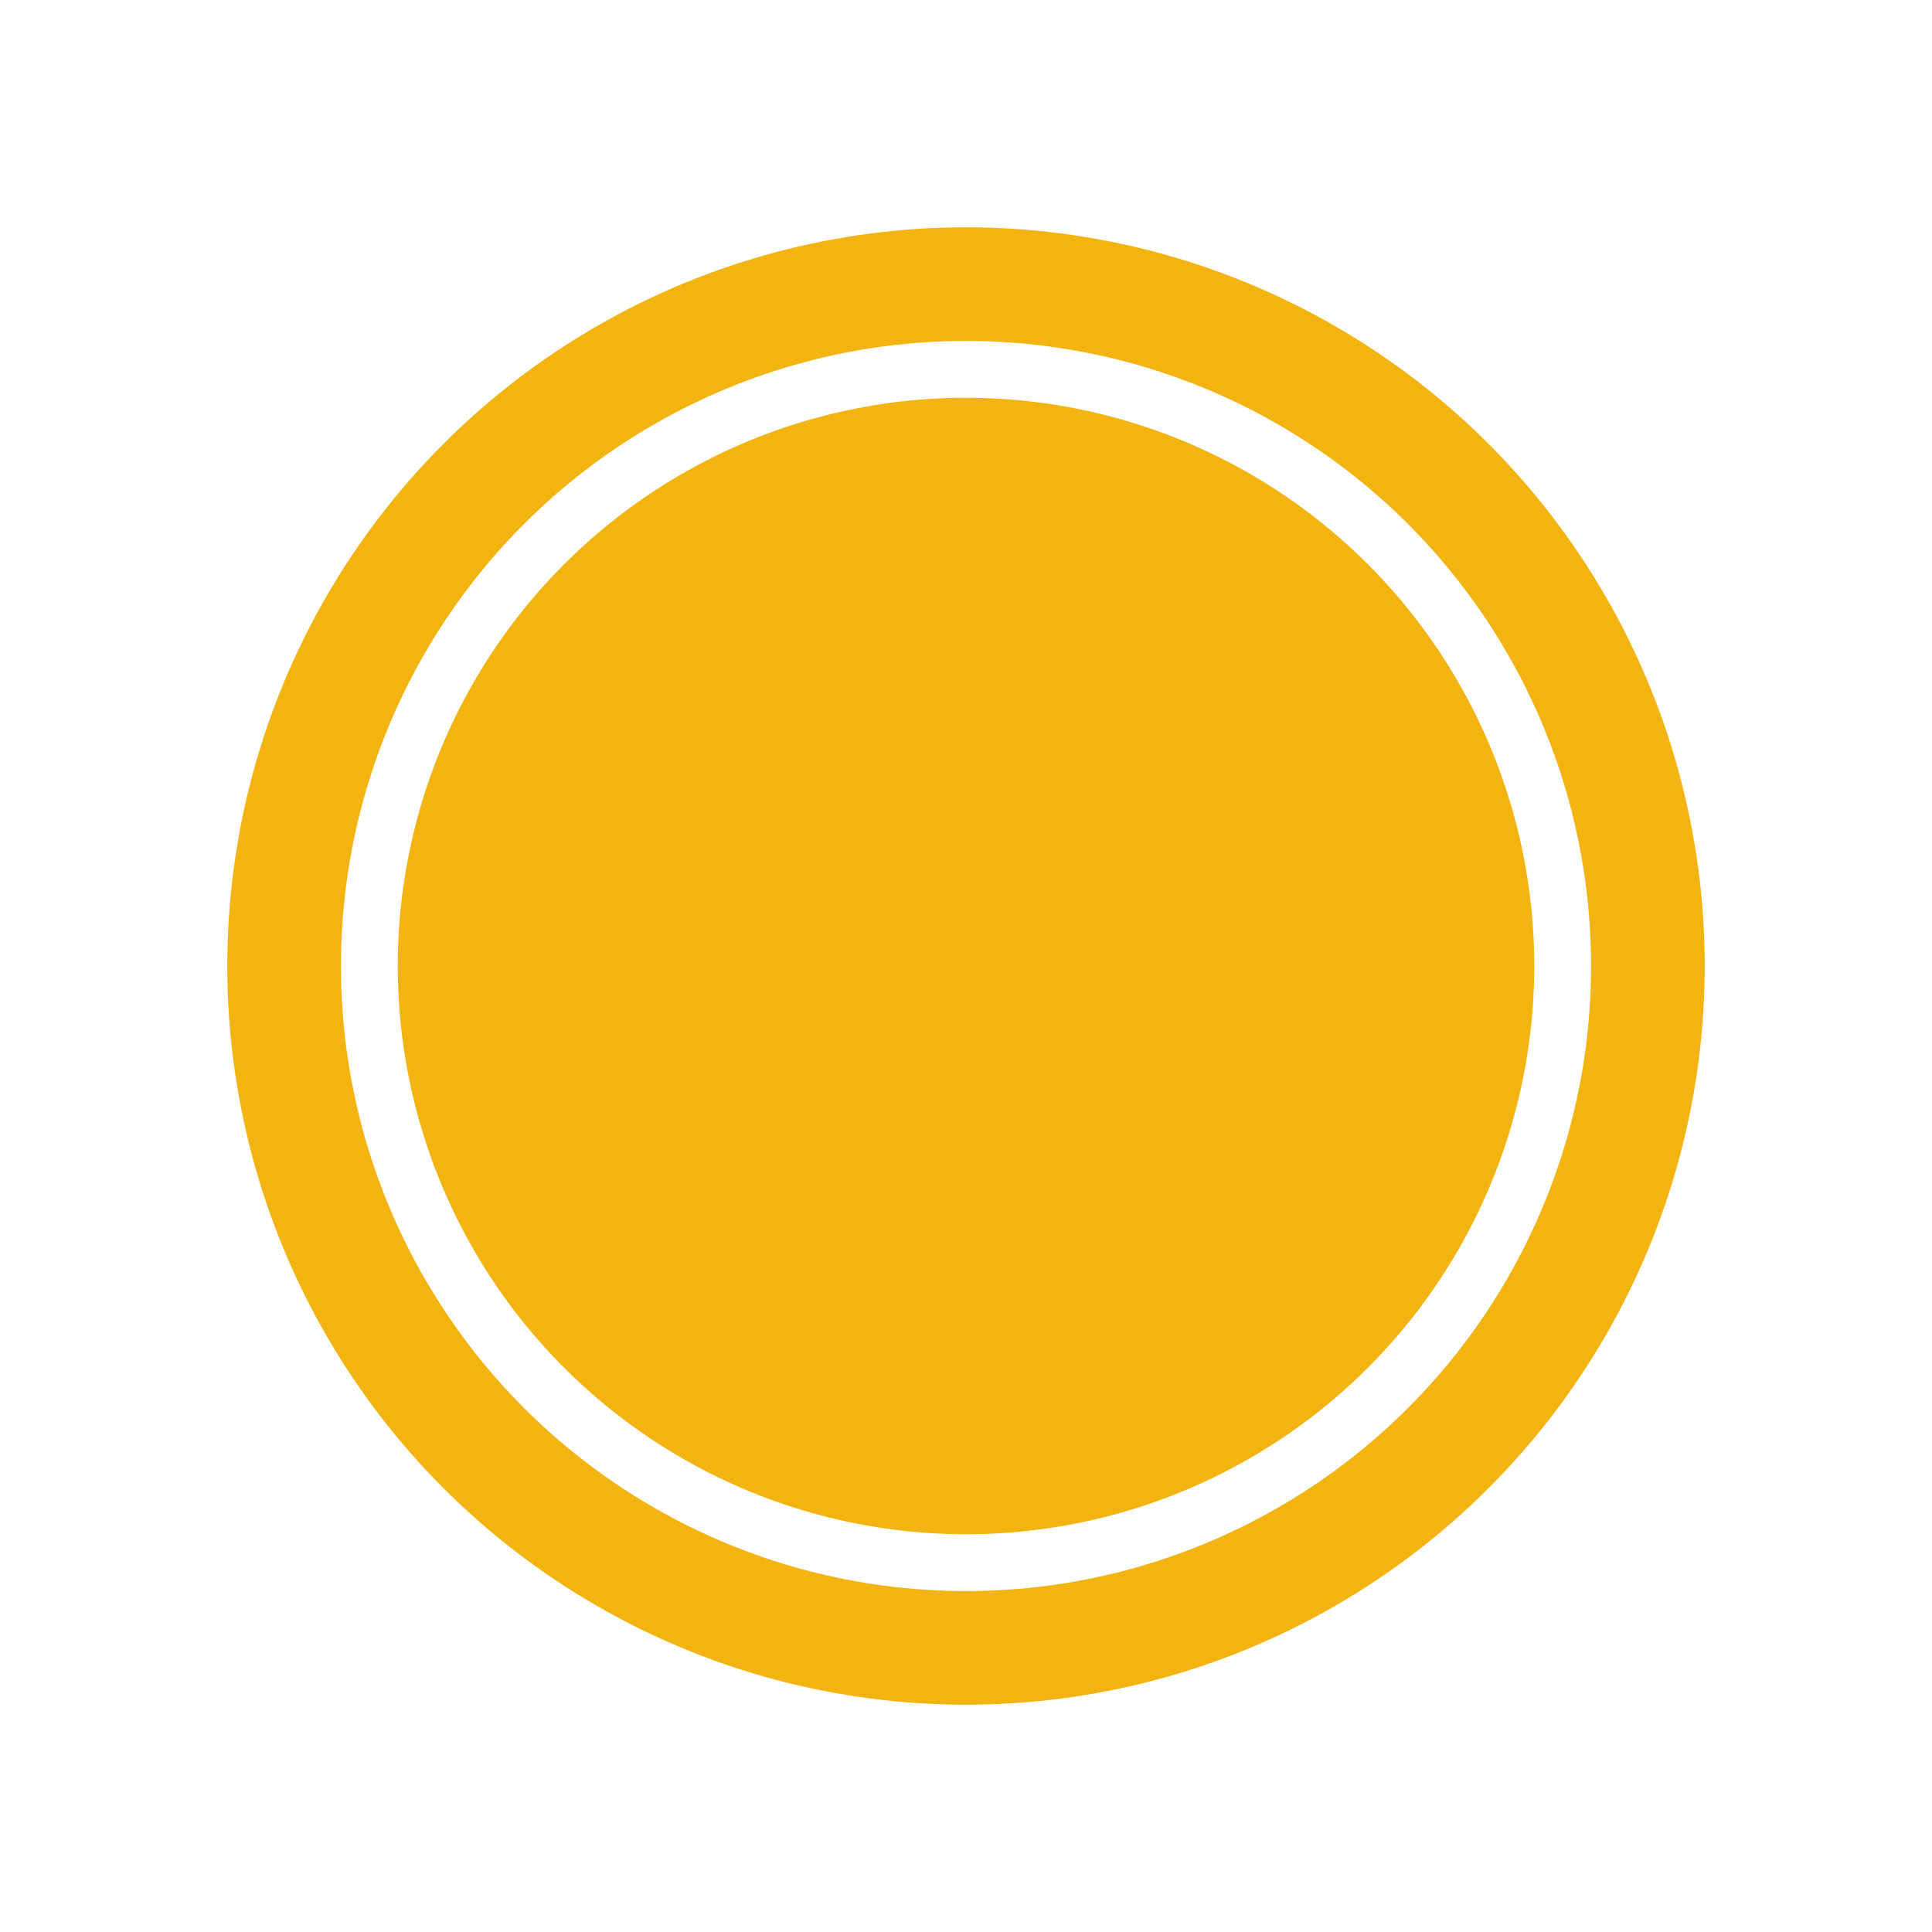 <svg id="icon-orange" xmlns="http://www.w3.org/2000/svg" width="17" height="17" viewBox="0 0 17 17">
  <defs>
    <style>
      .cls-1 {
        fill: #7fcf03;
        fill-opacity: 0;
        stroke: #f3b310;
        stroke-linejoin: round;
        stroke-width: 1px;
      }

      .cls-2 {
        fill: #f3b310;
      }
    </style>
  </defs>
  <circle id="椭圆_6_副本_2" data-name="椭圆 6 副本 2" class="cls-1" cx="8.5" cy="8.5" r="6"/>
  <circle id="椭圆_6_副本_3" data-name="椭圆 6 副本 3" class="cls-2" cx="8.5" cy="8.5" r="5"/>
</svg>
